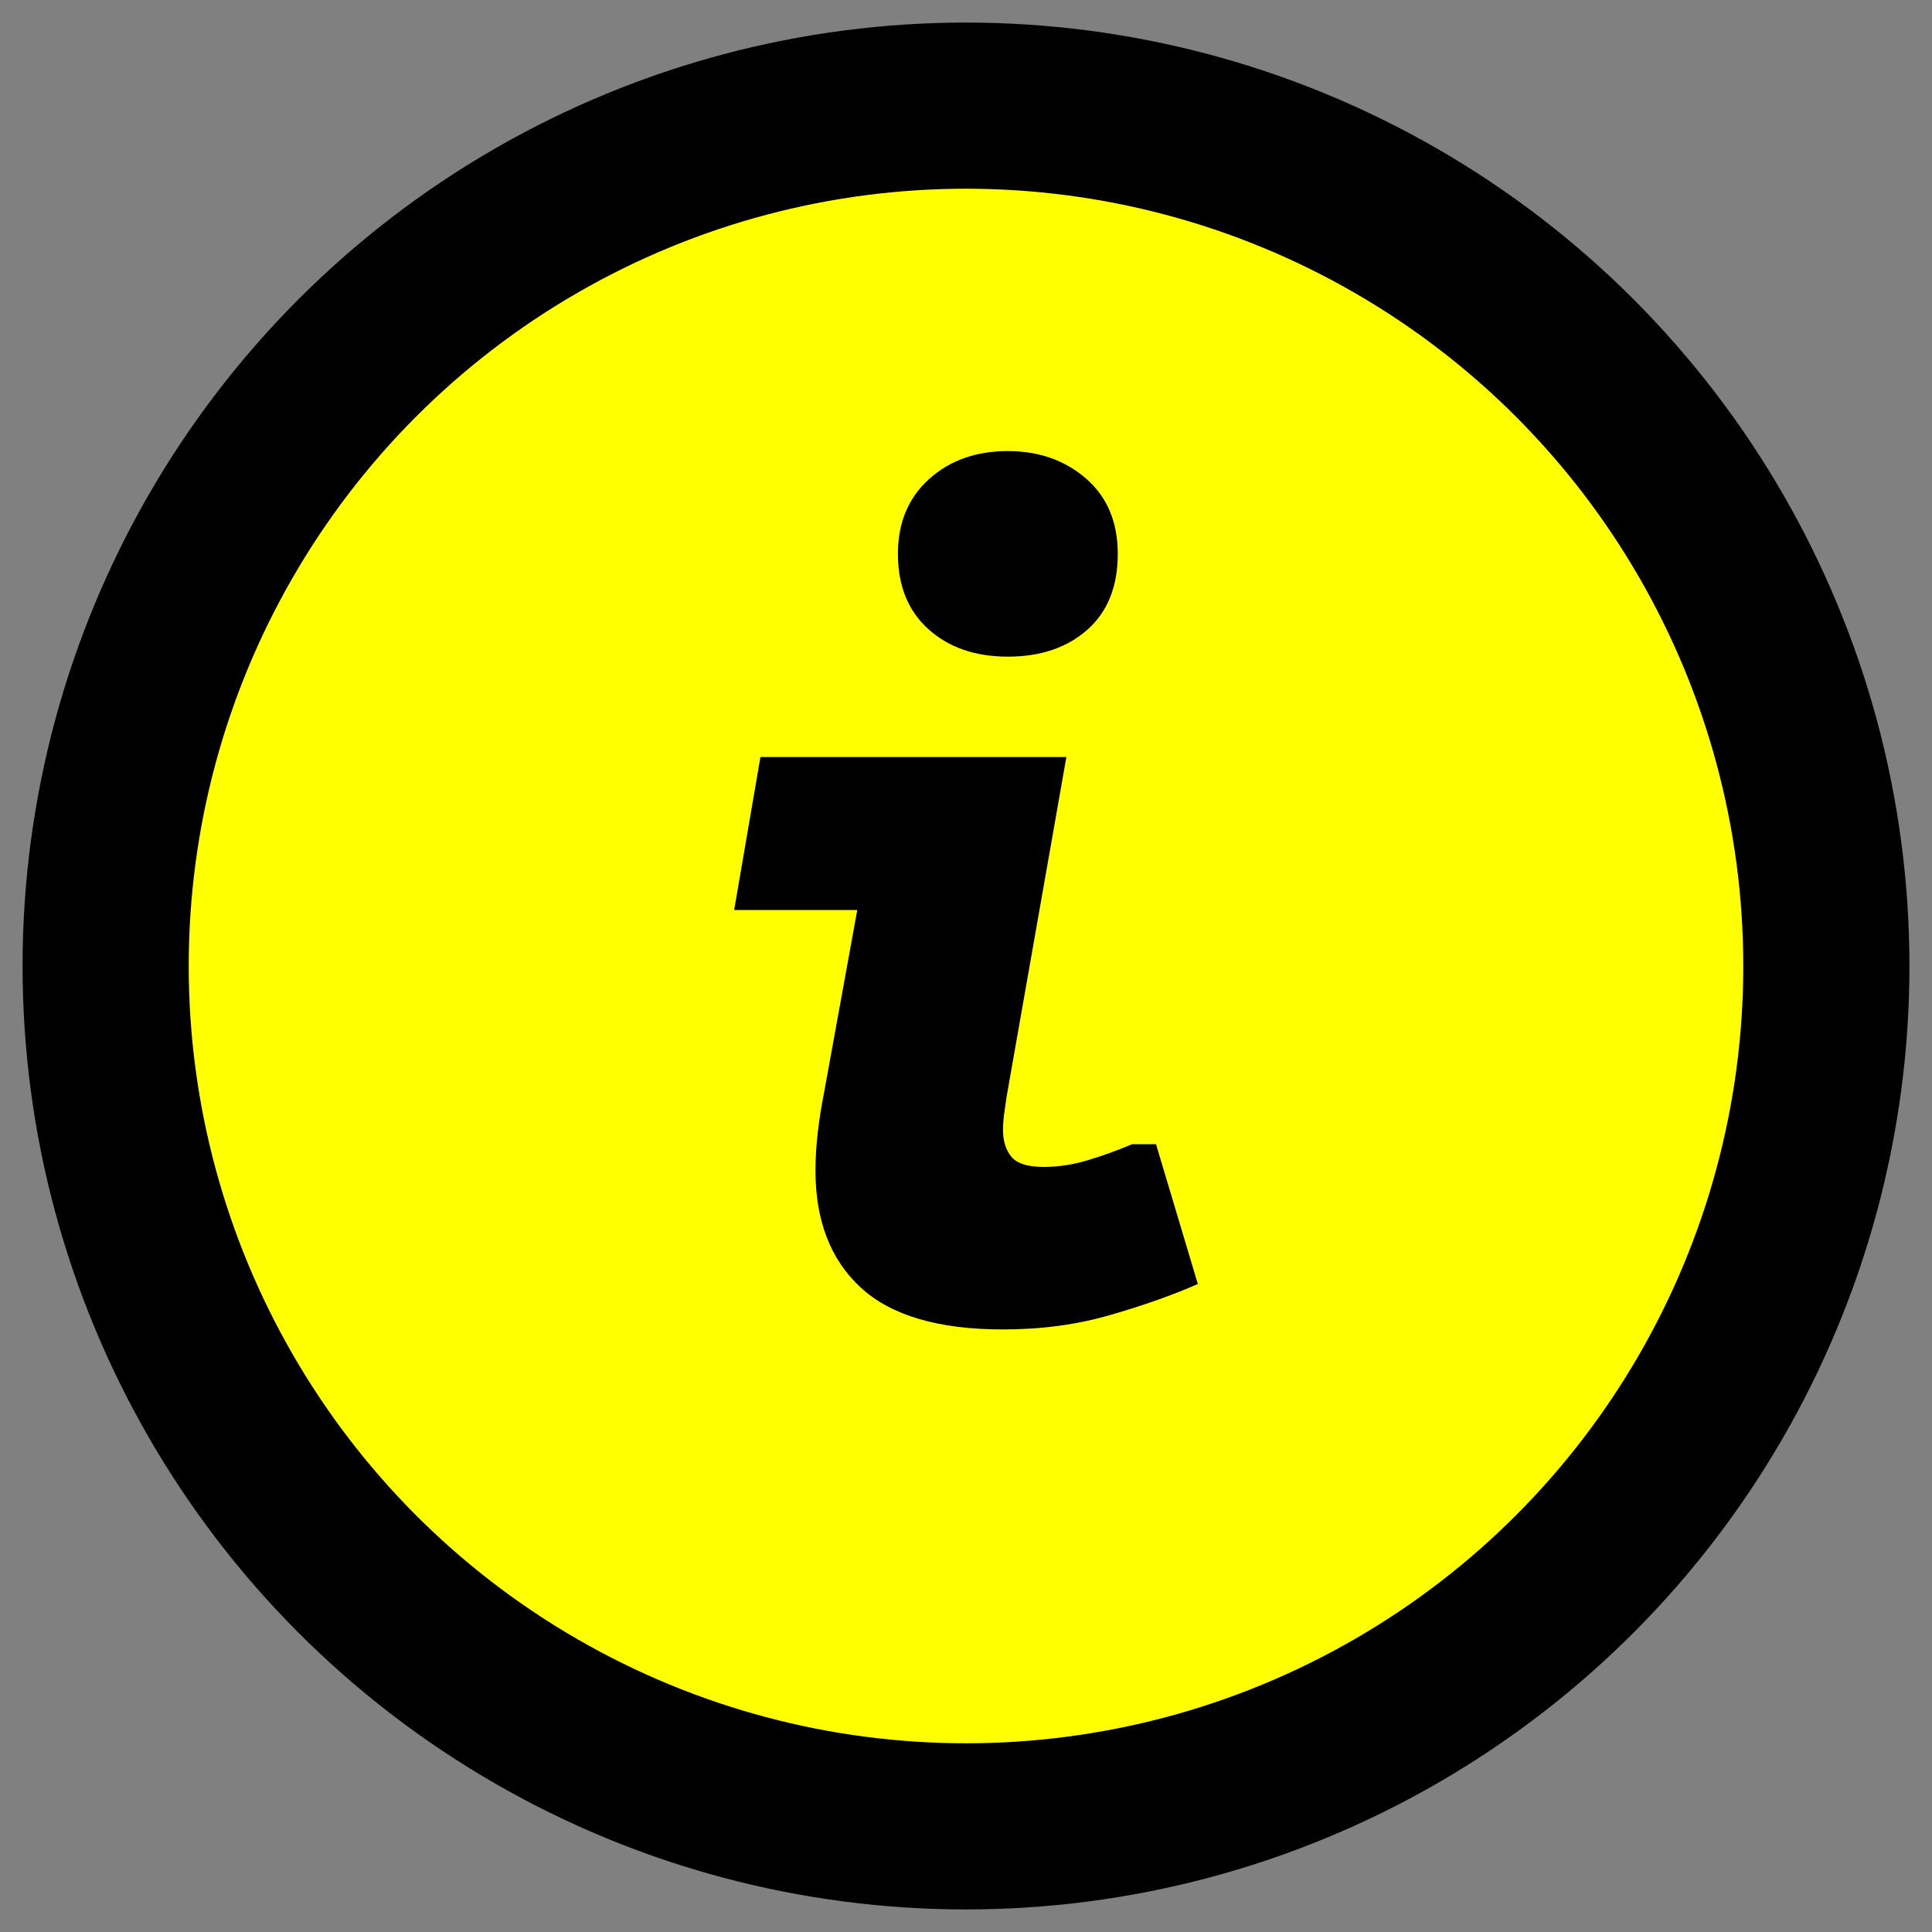 <?xml version="1.0" encoding="UTF-8" standalone="no"?>
<!DOCTYPE svg PUBLIC "-//W3C//DTD SVG 1.1//EN" "http://www.w3.org/Graphics/SVG/1.1/DTD/svg11.dtd">
<svg width="100%" height="100%" viewBox="0 0 25 25" version="1.1" xmlns="http://www.w3.org/2000/svg" xmlns:xlink="http://www.w3.org/1999/xlink" xml:space="preserve" xmlns:serif="http://www.serif.com/" style="fill-rule:evenodd;clip-rule:evenodd;stroke-linecap:round;stroke-linejoin:round;">
    <rect x="0" y="0" width="25" height="25" fill="#808080" stroke="none"/>
    <g>
        <circle cx="12.5" cy="12.5" r="11.133" style="fill:#ff0;stroke:#000;stroke-width:2.15px;"/>
        <path d="M15.5,16.615c-0.33,0.145 -0.709,0.279 -1.137,0.402c-0.427,0.124 -0.889,0.186 -1.384,0.186c-0.835,0 -1.448,-0.18 -1.84,-0.541c-0.392,-0.361 -0.587,-0.866 -0.587,-1.516c-0,-0.154 0.01,-0.319 0.03,-0.494c0.021,-0.176 0.047,-0.341 0.078,-0.495l0.433,-2.382l-1.593,0l0.34,-1.979l3.959,-0l-0.773,4.392l-0.031,0.216c-0.01,0.072 -0.016,0.144 -0.016,0.217c0,0.144 0.036,0.26 0.109,0.348c0.072,0.087 0.211,0.131 0.417,0.131c0.186,-0 0.374,-0.028 0.565,-0.085c0.19,-0.057 0.384,-0.126 0.579,-0.209l0.31,0l0.541,1.809Zm-3.881,-9.448c-0,-0.402 0.134,-0.724 0.402,-0.967c0.268,-0.242 0.608,-0.363 1.02,-0.363c0.402,0 0.74,0.119 1.013,0.356c0.273,0.237 0.41,0.562 0.41,0.974c-0,0.423 -0.132,0.75 -0.394,0.982c-0.263,0.232 -0.606,0.348 -1.029,0.348c-0.422,-0 -0.765,-0.119 -1.028,-0.356c-0.263,-0.237 -0.394,-0.562 -0.394,-0.974Z" style="fill-rule:nonzero;"/>
    </g>
</svg>
